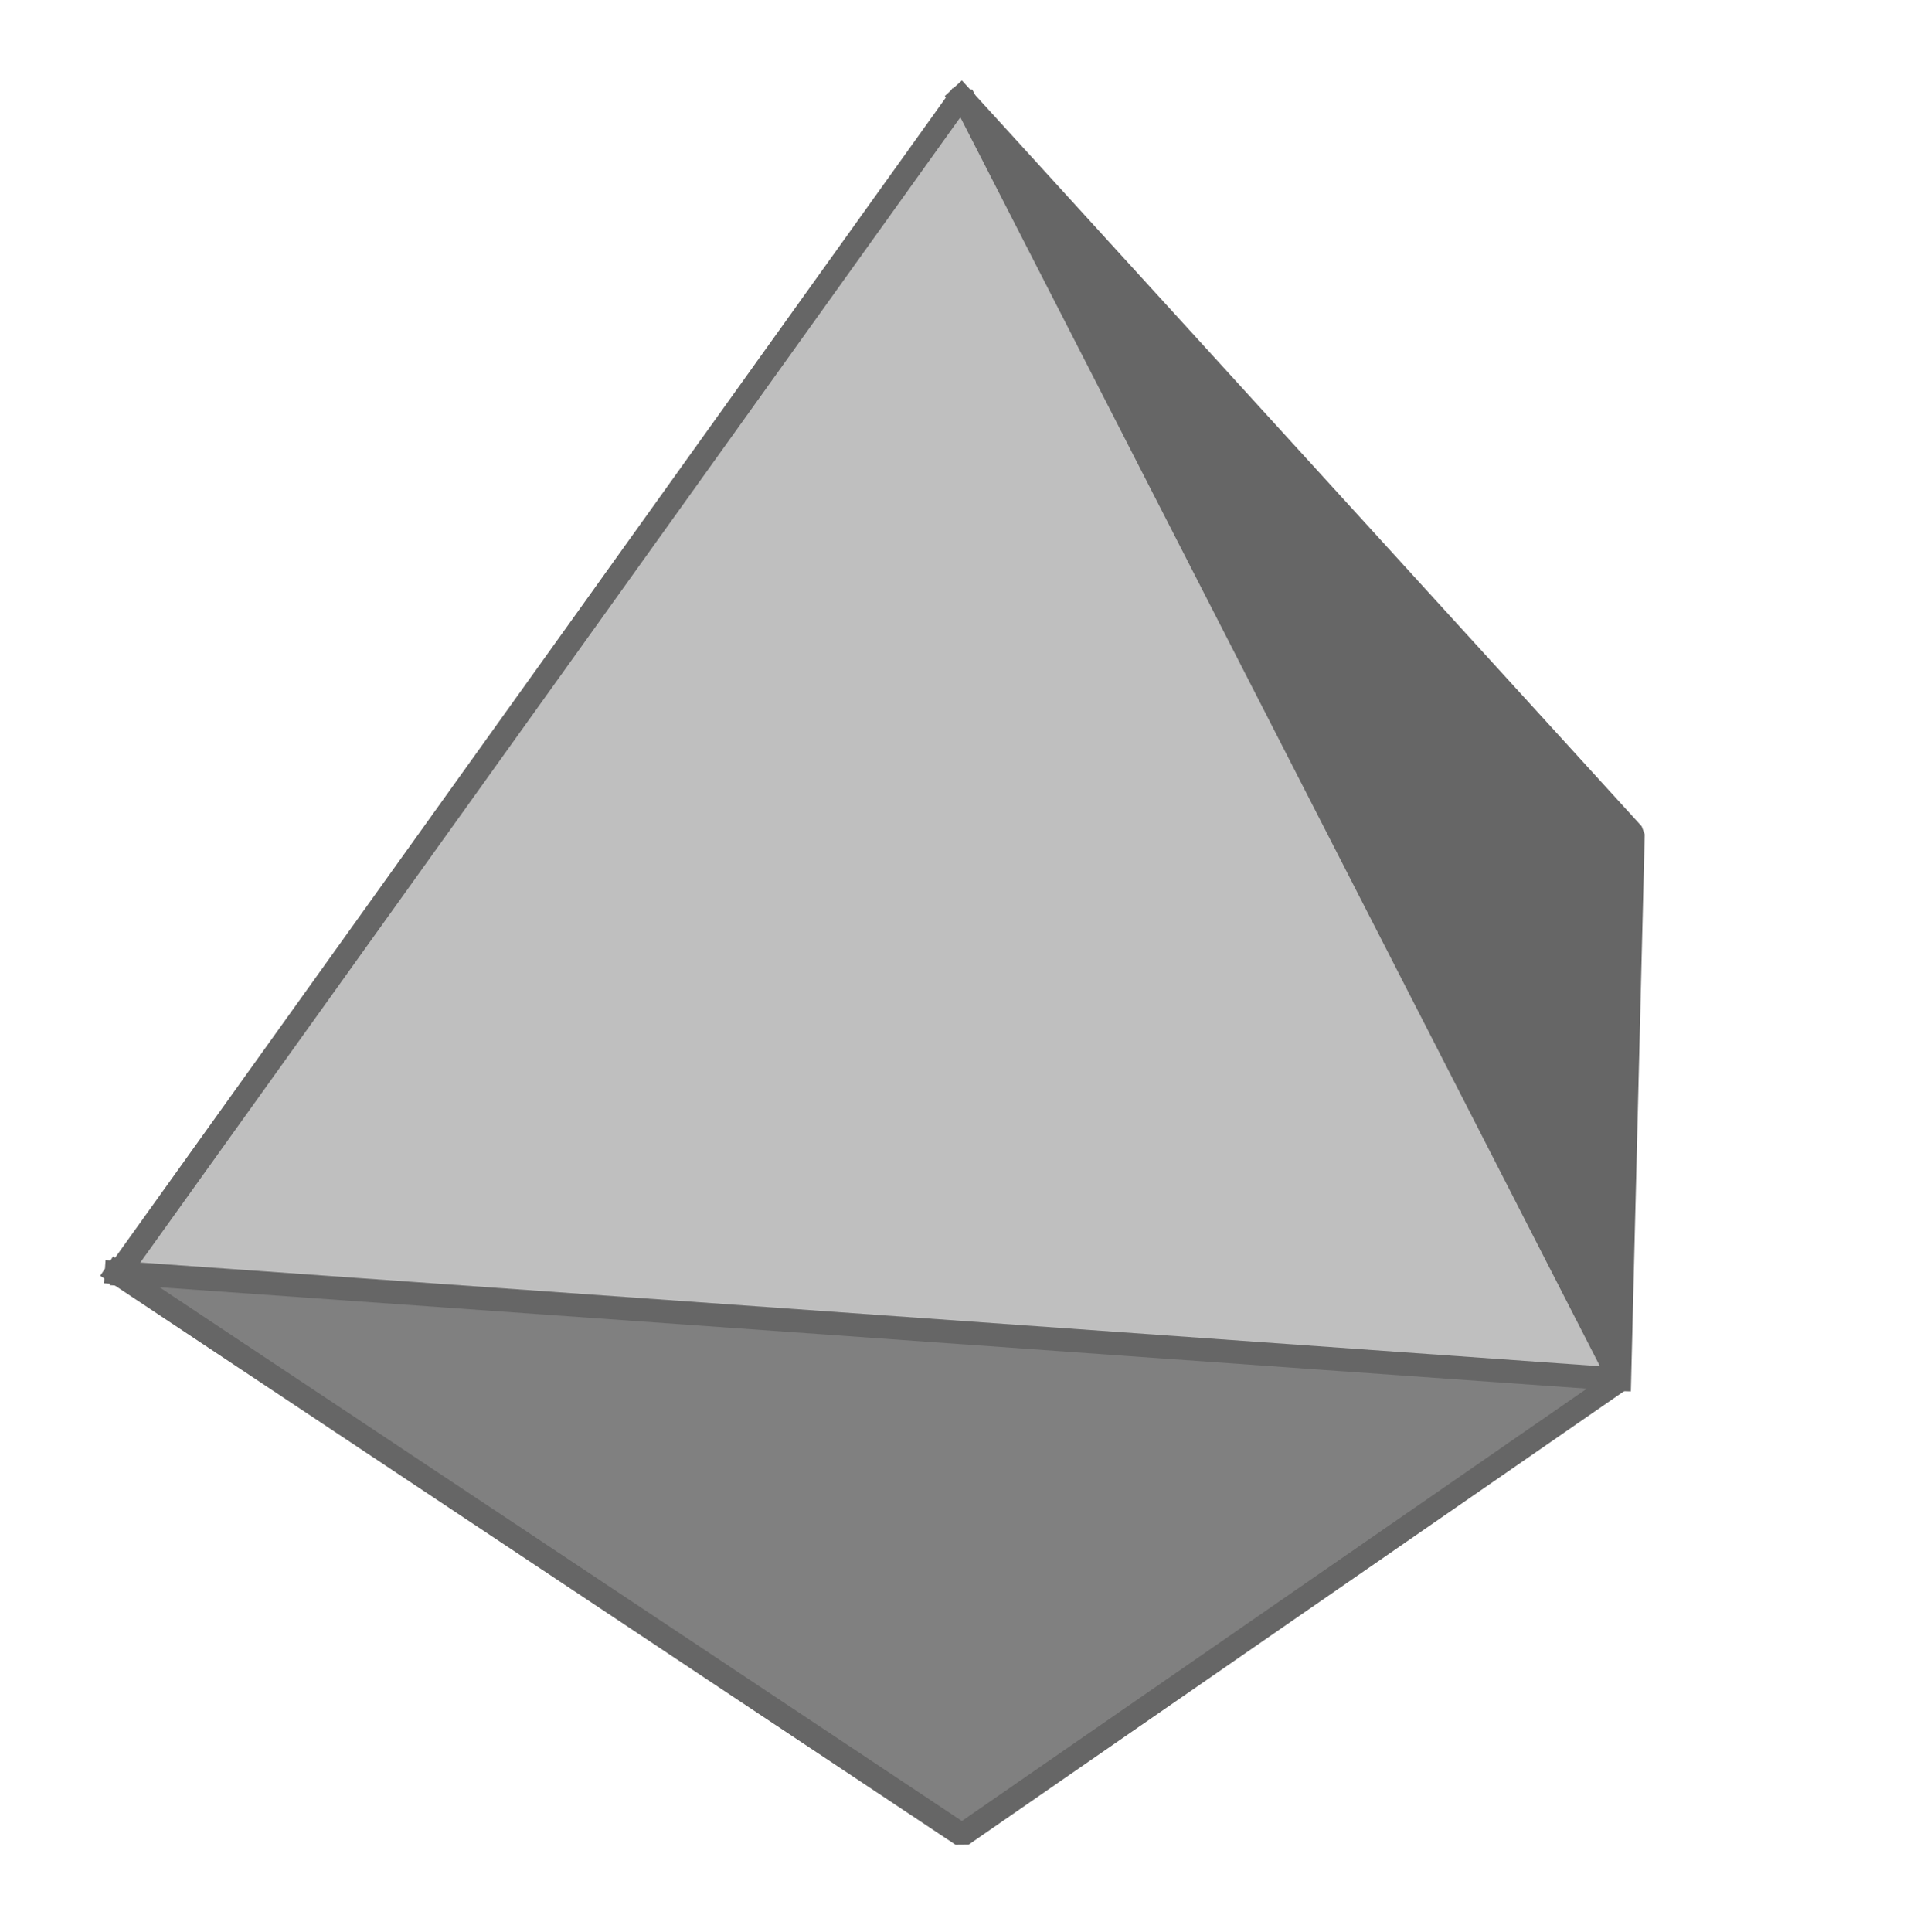 <?xml version="1.0" standalone="no"?>
<!DOCTYPE svg PUBLIC "-//W3C//DTD SVG 20010904//EN" "http://www.w3.org/TR/2001/REC-SVG-20010904/DTD/svg10.dtd">
<!-- Created using Krita: https://krita.org -->
<svg xmlns="http://www.w3.org/2000/svg" 
    xmlns:xlink="http://www.w3.org/1999/xlink"
    xmlns:krita="http://krita.org/namespaces/svg/krita"
    xmlns:sodipodi="http://sodipodi.sourceforge.net/DTD/sodipodi-0.dtd"
    width="2232pt"
    height="2241pt"
    viewBox="0 0 2232 2241">
<defs/>
<path id="shape0" transform="translate(137.621, 110.151)" fill="#bfbfbf" fill-rule="evenodd" stroke="#666666" stroke-width="27" stroke-linecap="square" stroke-linejoin="bevel" d="M0 1366.19L978.379 0L1742.53 1491.98L4.129 1368"/><path id="shape1" transform="translate(1114.986, 112.364)" fill="#666666" fill-rule="evenodd" stroke="#666666" stroke-width="27" stroke-linecap="square" stroke-linejoin="bevel" d="M763.775 1487.68L779.514 855.136L0 0"/><path id="shape2" transform="translate(135, 1476)" fill="#808080" fill-rule="evenodd" stroke="#666666" stroke-width="27" stroke-linecap="square" stroke-linejoin="bevel" d="M0 0L981 652.5L1745.15 123.94L0 0"/>
</svg>

